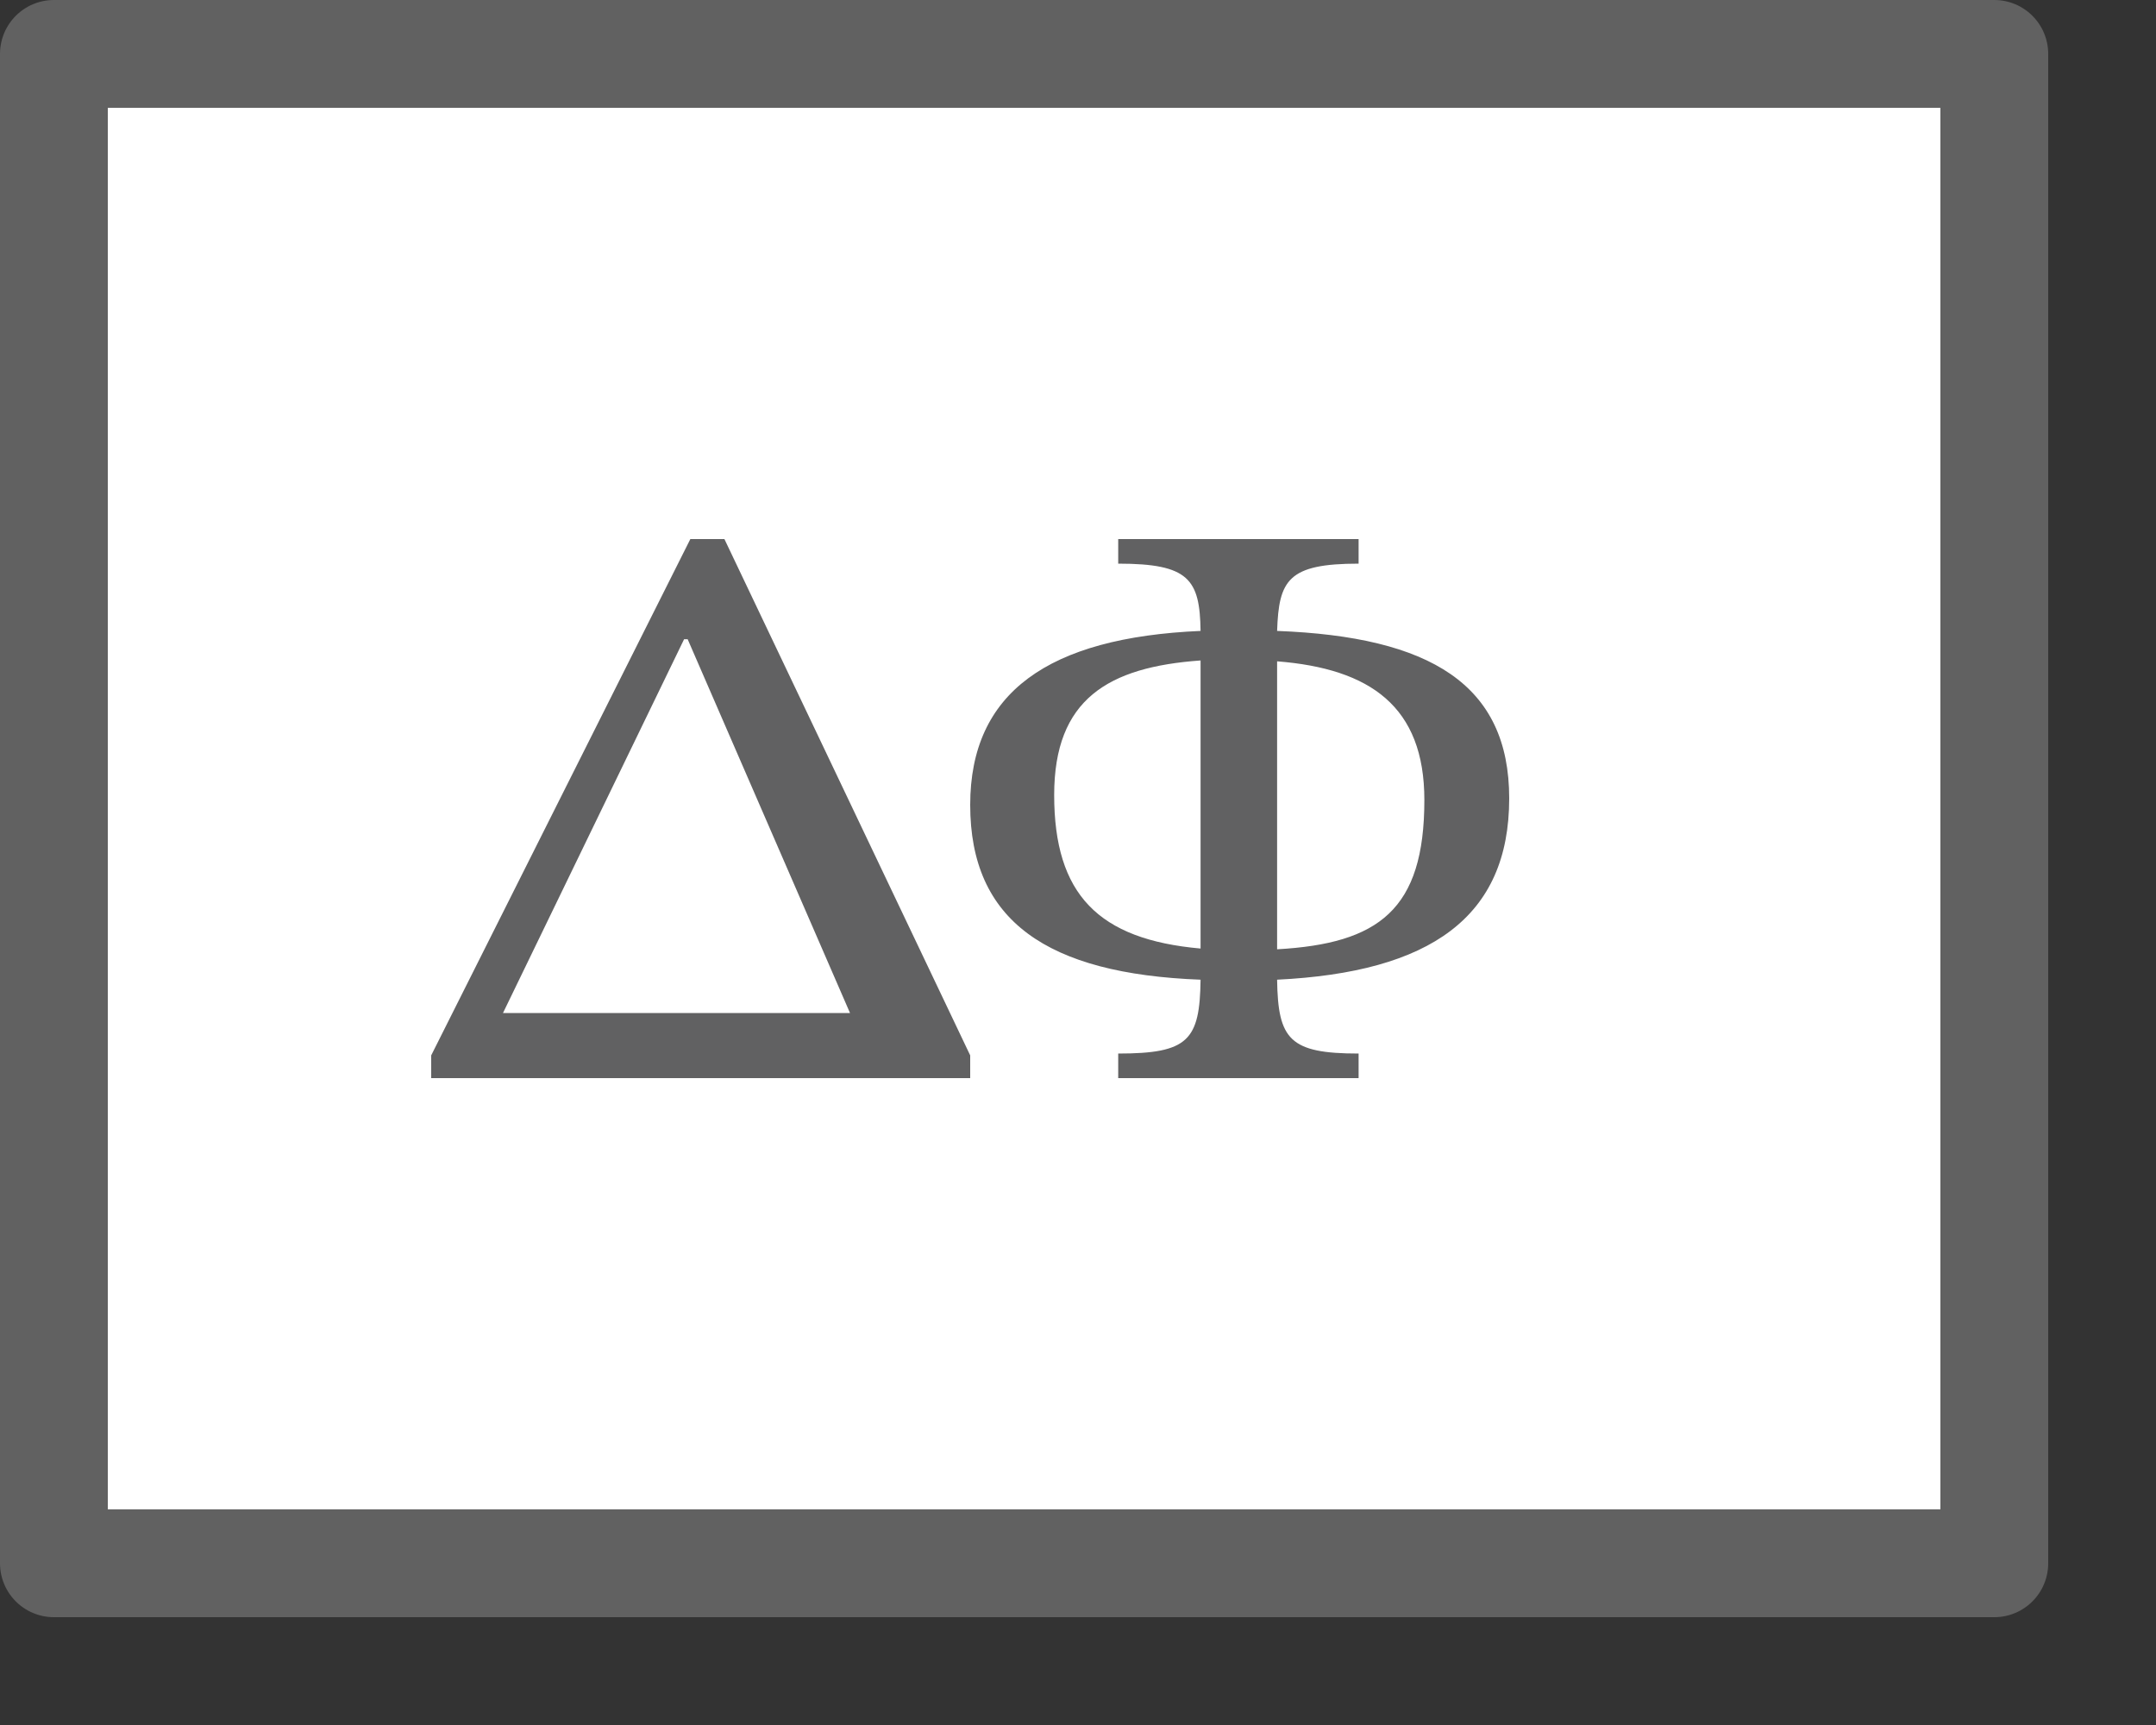 <svg width="20" height="16" viewBox="0 0 20 16" fill="none" xmlns="http://www.w3.org/2000/svg">
<rect x="0" y="0" width="20" height="16" fill="#333333" stroke="none"/>
<rect x="0.5" y="0.5" width="18" height="14" fill="#FFFFFF"/>
<rect x="0.5" y="0.5" width="18" height="14" stroke="#616161" stroke-linejoin="round"/>
<path d="M14 7.405C14 6.347 13.267 5.906 11.847 5.852C11.863 5.381 11.947 5.228 12.603 5.228V5H10.373V5.228C11.029 5.228 11.13 5.373 11.137 5.852C9.725 5.913 9 6.423 9 7.466C9 8.539 9.71 9.033 11.137 9.087C11.13 9.65 11.022 9.772 10.373 9.772V10H12.603V9.772C11.963 9.772 11.855 9.642 11.847 9.087C13.267 9.018 14 8.508 14 7.405ZM13.213 7.42C13.213 8.44 12.789 8.752 11.847 8.805V6.134C12.711 6.202 13.213 6.553 13.213 7.42ZM9.779 7.374C9.779 6.484 10.281 6.187 11.137 6.126V8.798C10.188 8.714 9.779 8.295 9.779 7.374Z" fill="#616162"/>
<path d="M9 10V9.789L6.72 5H6.404L4 9.789V10H9ZM7.885 9.396H4.666L6.346 5.929H6.379L7.885 9.396Z" fill="#616162"/>
</svg>
